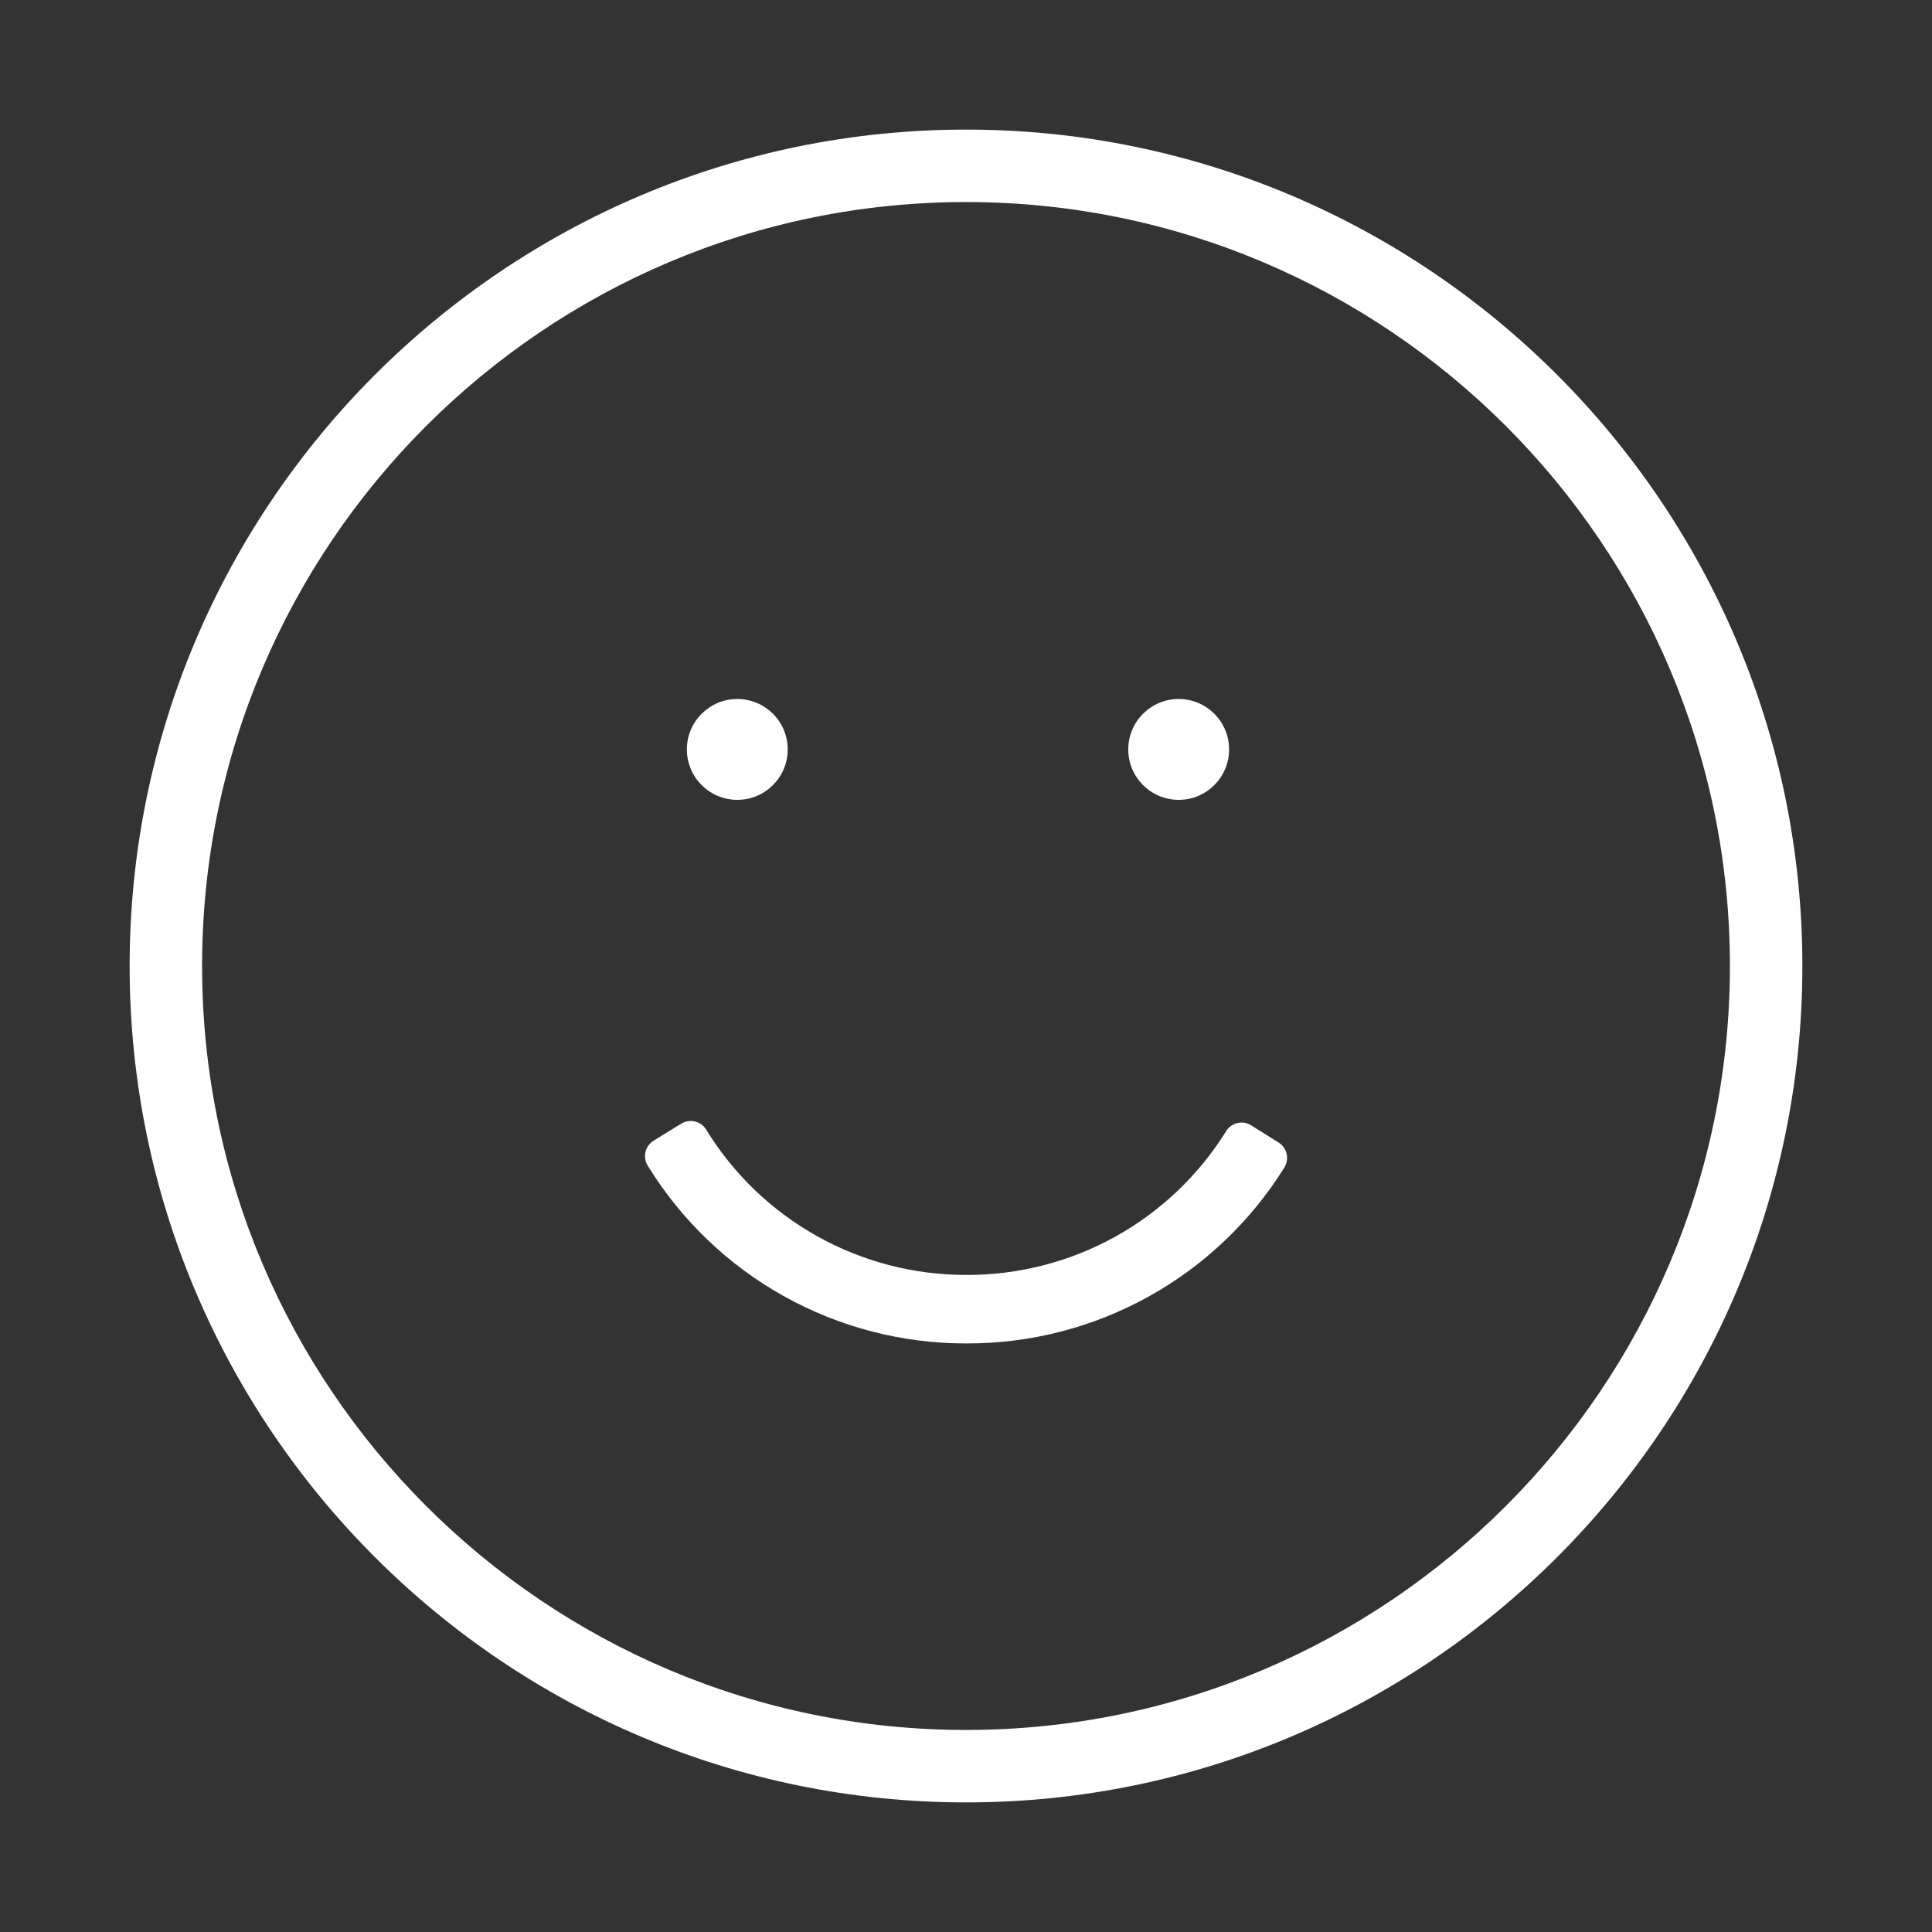 <svg width="50" height="50" viewBox="0 0 50 50" fill="none" xmlns="http://www.w3.org/2000/svg">
<rect x="0" y="0" width="50" height="50" fill="#333333" stroke="none"/>
<path d="M25.002 3.354C13.066 3.354 3.355 13.063 3.355 25C3.355 36.936 13.067 46.646 25.002 46.646C36.937 46.646 46.645 36.935 46.645 25C46.645 13.065 36.937 3.354 25.002 3.354ZM25.002 44.771C14.099 44.771 5.23 35.901 5.23 25C5.23 14.098 14.099 5.229 25.002 5.229C35.903 5.229 44.77 14.098 44.77 25C44.77 35.901 35.903 44.771 25.002 44.771Z" fill="white"/>
<path d="M33.09 29.569L32.38 29.124C32.328 29.09 32.27 29.068 32.209 29.058C32.148 29.047 32.086 29.049 32.026 29.064C31.966 29.077 31.91 29.103 31.86 29.138C31.809 29.174 31.767 29.219 31.735 29.271C31.025 30.413 30.036 31.355 28.86 32.007C27.684 32.658 26.361 32.998 25.017 32.995C23.665 32.999 22.334 32.655 21.154 31.996C19.973 31.337 18.981 30.386 18.275 29.233C18.209 29.127 18.105 29.052 17.984 29.023C17.863 28.995 17.736 29.015 17.63 29.08L16.915 29.521C16.809 29.587 16.734 29.691 16.705 29.812C16.676 29.933 16.697 30.061 16.762 30.166C17.628 31.576 18.843 32.74 20.288 33.546C21.734 34.352 23.362 34.773 25.017 34.768C26.662 34.772 28.28 34.356 29.719 33.559C31.158 32.763 32.37 31.611 33.239 30.215C33.271 30.163 33.293 30.105 33.303 30.044C33.314 29.983 33.312 29.921 33.298 29.861C33.284 29.801 33.259 29.744 33.223 29.694C33.187 29.644 33.142 29.602 33.09 29.569Z" fill="white"/>
<path d="M19.081 20.7C19.802 20.7 20.386 20.116 20.386 19.395C20.386 18.674 19.802 18.09 19.081 18.09C18.361 18.09 17.776 18.674 17.776 19.395C17.776 20.116 18.361 20.7 19.081 20.7Z" fill="white"/>
<path d="M30.504 20.7C31.225 20.7 31.809 20.116 31.809 19.395C31.809 18.674 31.225 18.09 30.504 18.09C29.784 18.09 29.199 18.674 29.199 19.395C29.199 20.116 29.784 20.7 30.504 20.7Z" fill="white"/>
</svg>
